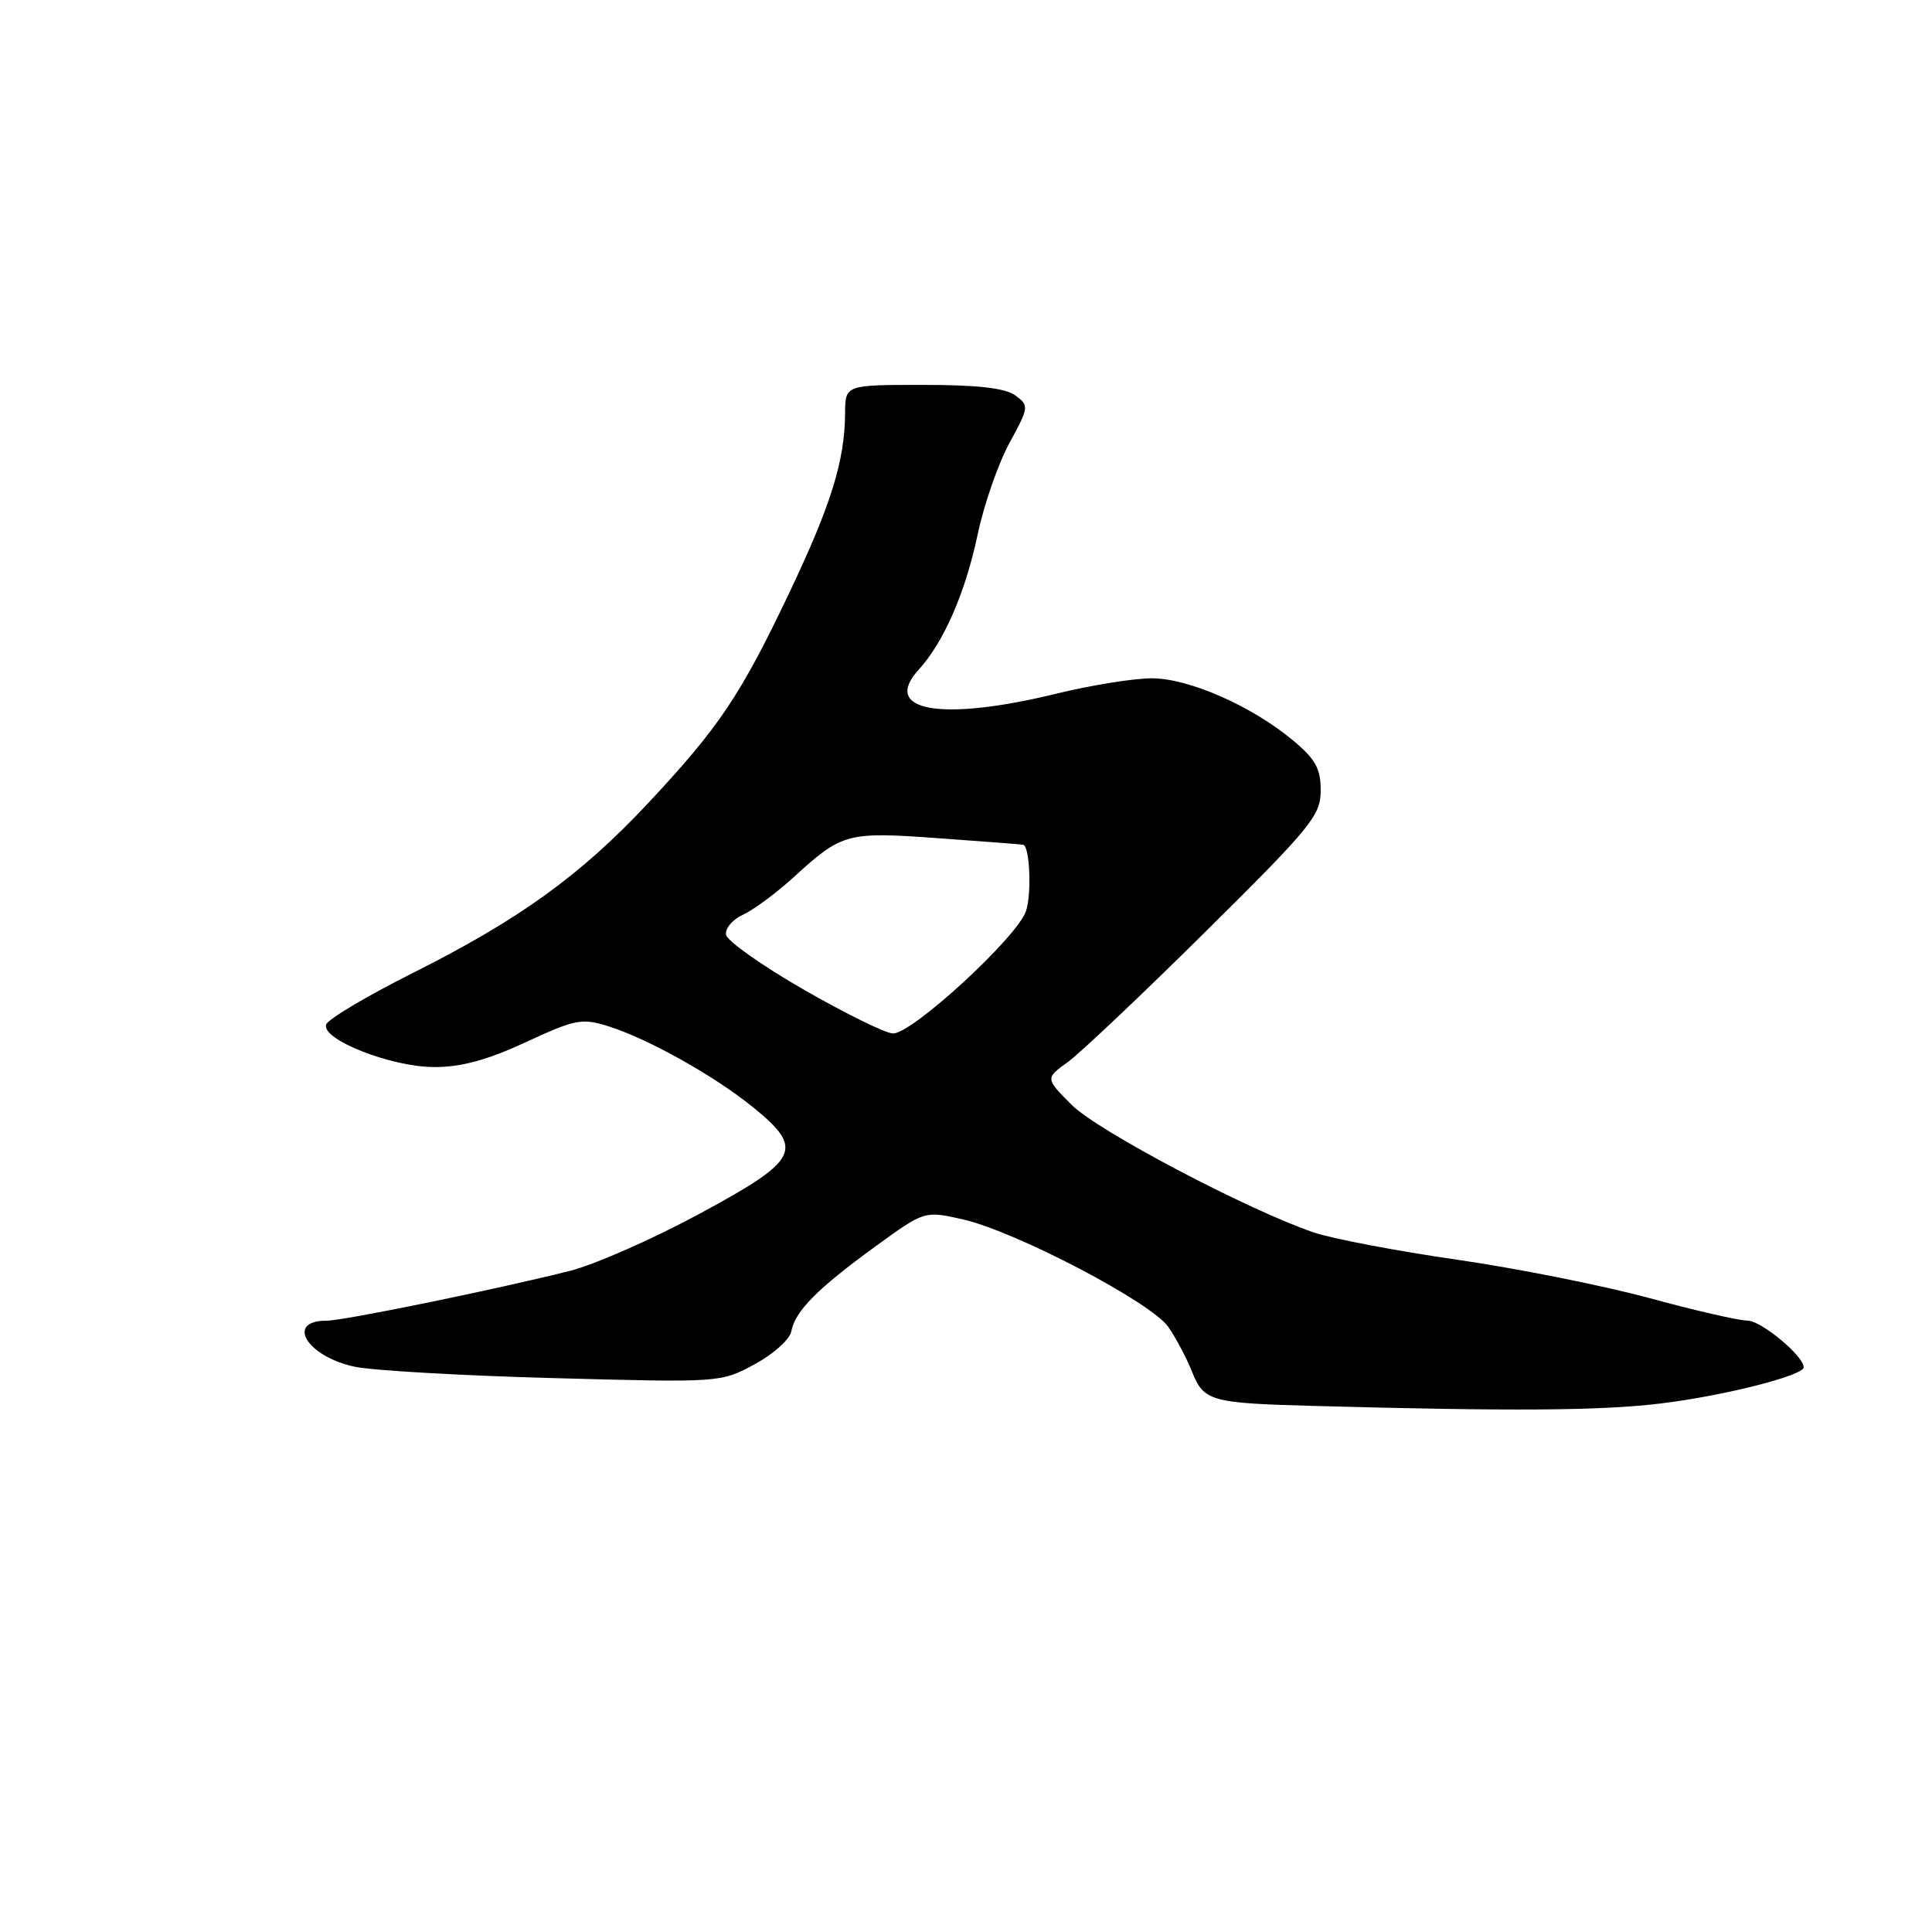 <?xml version="1.0" encoding="UTF-8" standalone="no"?>
<!DOCTYPE svg PUBLIC "-//W3C//DTD SVG 1.1//EN" "http://www.w3.org/Graphics/SVG/1.1/DTD/svg11.dtd" >
<svg xmlns="http://www.w3.org/2000/svg" xmlns:xlink="http://www.w3.org/1999/xlink" version="1.1" viewBox="0 0 256 256">
 <g >
 <path fill="currentColor"
d=" M 220.03 185.97 C 228.34 184.97 239.00 182.27 239.00 181.17 C 239.00 179.67 233.37 175.00 231.56 174.99 C 230.43 174.99 224.55 173.64 218.50 171.99 C 212.45 170.35 200.98 168.06 193.02 166.91 C 185.05 165.76 176.55 164.14 174.12 163.32 C 165.39 160.35 145.44 149.85 142.00 146.40 C 138.50 142.89 138.50 142.89 141.50 140.72 C 143.15 139.52 151.36 131.75 159.75 123.44 C 173.79 109.54 175.00 108.05 175.00 104.74 C 175.00 101.81 174.31 100.58 171.25 98.04 C 165.83 93.55 157.63 89.93 152.73 89.88 C 150.41 89.85 144.68 90.77 140.00 91.91 C 124.69 95.65 116.69 94.24 121.76 88.70 C 125.04 85.11 127.92 78.52 129.53 70.88 C 130.36 66.93 132.25 61.48 133.73 58.75 C 136.36 53.92 136.38 53.75 134.53 52.39 C 133.19 51.42 129.55 51.00 122.31 51.00 C 112.00 51.00 112.00 51.00 111.98 54.75 C 111.93 61.08 110.14 66.86 104.58 78.56 C 98.12 92.14 95.33 96.30 85.93 106.37 C 76.97 115.96 68.80 121.86 54.59 128.98 C 48.54 132.02 43.42 135.07 43.21 135.77 C 42.60 137.75 51.81 141.37 57.50 141.39 C 61.08 141.41 64.54 140.47 69.66 138.10 C 76.29 135.03 77.11 134.88 80.66 136.00 C 85.93 137.67 94.64 142.55 99.75 146.69 C 106.64 152.28 105.96 153.66 92.75 160.80 C 86.56 164.15 78.80 167.57 75.50 168.40 C 65.65 170.88 45.53 175.00 43.25 175.00 C 37.73 175.00 40.74 179.81 47.06 181.11 C 49.50 181.61 61.40 182.29 73.50 182.61 C 95.43 183.20 95.51 183.20 100.00 180.77 C 102.47 179.43 104.66 177.48 104.85 176.42 C 105.34 173.75 108.29 170.76 115.94 165.20 C 122.50 160.43 122.50 160.43 127.53 161.56 C 134.52 163.13 152.58 172.58 154.82 175.84 C 155.83 177.30 157.24 179.97 157.95 181.76 C 159.51 185.67 160.40 185.92 174.00 186.29 C 200.26 187.01 212.16 186.93 220.03 185.97 Z  M 106.50 131.13 C 101.00 127.97 96.37 124.70 96.21 123.87 C 96.05 123.04 97.06 121.84 98.46 121.20 C 99.85 120.56 102.91 118.30 105.25 116.16 C 111.61 110.35 112.25 110.19 124.50 111.08 C 130.55 111.51 135.56 111.90 135.62 111.94 C 136.47 112.37 136.70 118.58 135.94 120.75 C 134.72 124.25 120.82 137.02 118.32 136.94 C 117.32 136.91 112.00 134.29 106.50 131.13 Z "/>
</g>
</svg>